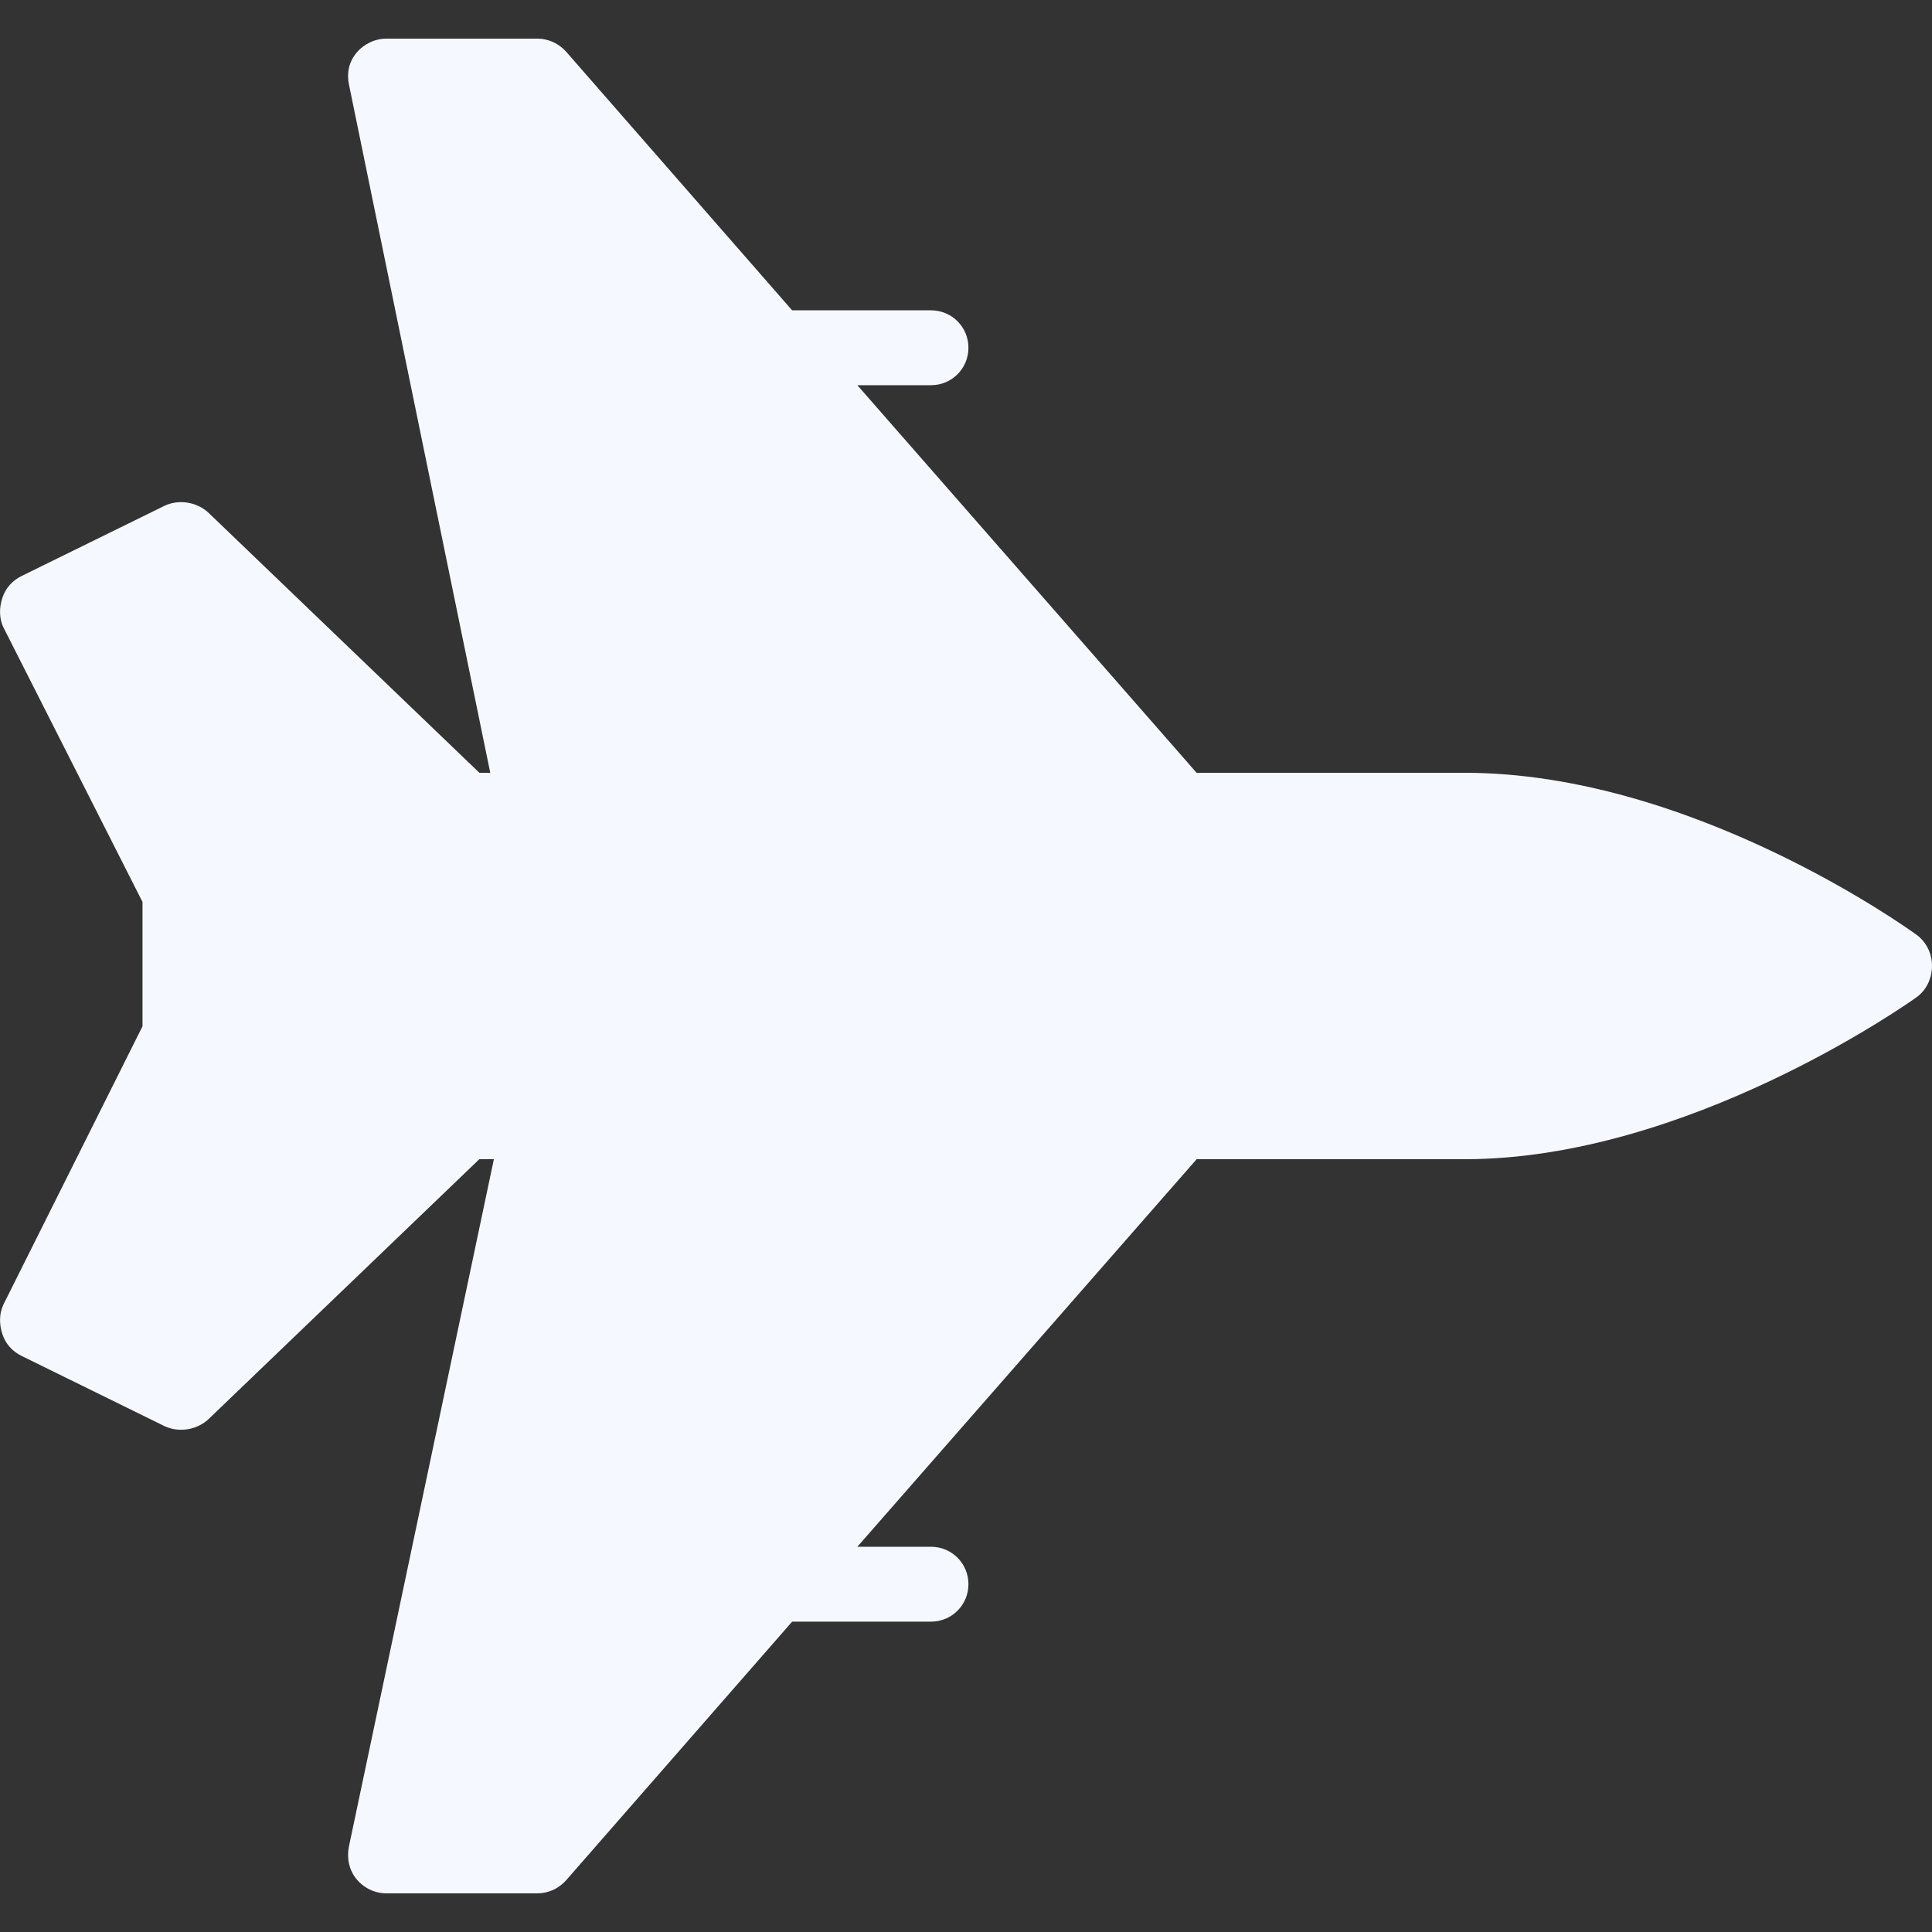 <?xml version="1.0" encoding="utf-8"?>
<!-- Generator: Adobe Illustrator 16.0.0, SVG Export Plug-In . SVG Version: 6.00 Build 0)  -->
<!DOCTYPE svg PUBLIC "-//W3C//DTD SVG 1.1//EN" "http://www.w3.org/Graphics/SVG/1.1/DTD/svg11.dtd">
<svg version="1.1" id="Layer_1" xmlns="http://www.w3.org/2000/svg" xmlns:xlink="http://www.w3.org/1999/xlink" x="0px" y="0px"
	 width="50px" height="50px" viewBox="0 0 50 50" enable-background="new 0 0 50 50" xml:space="preserve">
<rect x="0" y="0" width="50" height="50" fill="#333333" stroke="none"/>
<path fill="#F5F9FF" d="M10,1C9.7,1,9.409,1.142,9.219,1.375S8.97,1.894,9.031,2.188L12.688,20h-0.281l-7-6.719
	c-0.3-0.29-0.779-0.371-1.156-0.188l-3.688,1.812c-0.24,0.118-0.415,0.309-0.5,0.562s-0.09,0.542,0.031,0.781l3.594,7.094v3.219
	L0.094,33.75c-0.119,0.24-0.117,0.528-0.031,0.781c0.085,0.253,0.26,0.445,0.5,0.562l3.688,1.812
	c0.378,0.182,0.856,0.102,1.156-0.188l7-6.719h0.375l-3.75,17.781c-0.062,0.295-0.002,0.611,0.188,0.844
	C9.409,48.859,9.699,49,10,49h3.906c0.288,0,0.56-0.127,0.75-0.344l5.844-6.688h3.594c0.538,0,0.969-0.431,0.969-0.969
	s-0.431-0.969-0.969-0.969h-1.906L30.969,30h6.938c5.754,0,11.449-4.016,11.688-4.188C49.855,25.627,49.999,25.321,50,25
	c0.001-0.322-0.146-0.624-0.406-0.812C49.357,24.017,43.764,20,37.906,20h-6.938L22.188,9.969h1.906
	c0.538,0,0.969-0.431,0.969-0.969s-0.431-0.969-0.969-0.969H20.5l-5.844-6.688C14.466,1.127,14.195,1,13.906,1H10z"/>
</svg>
